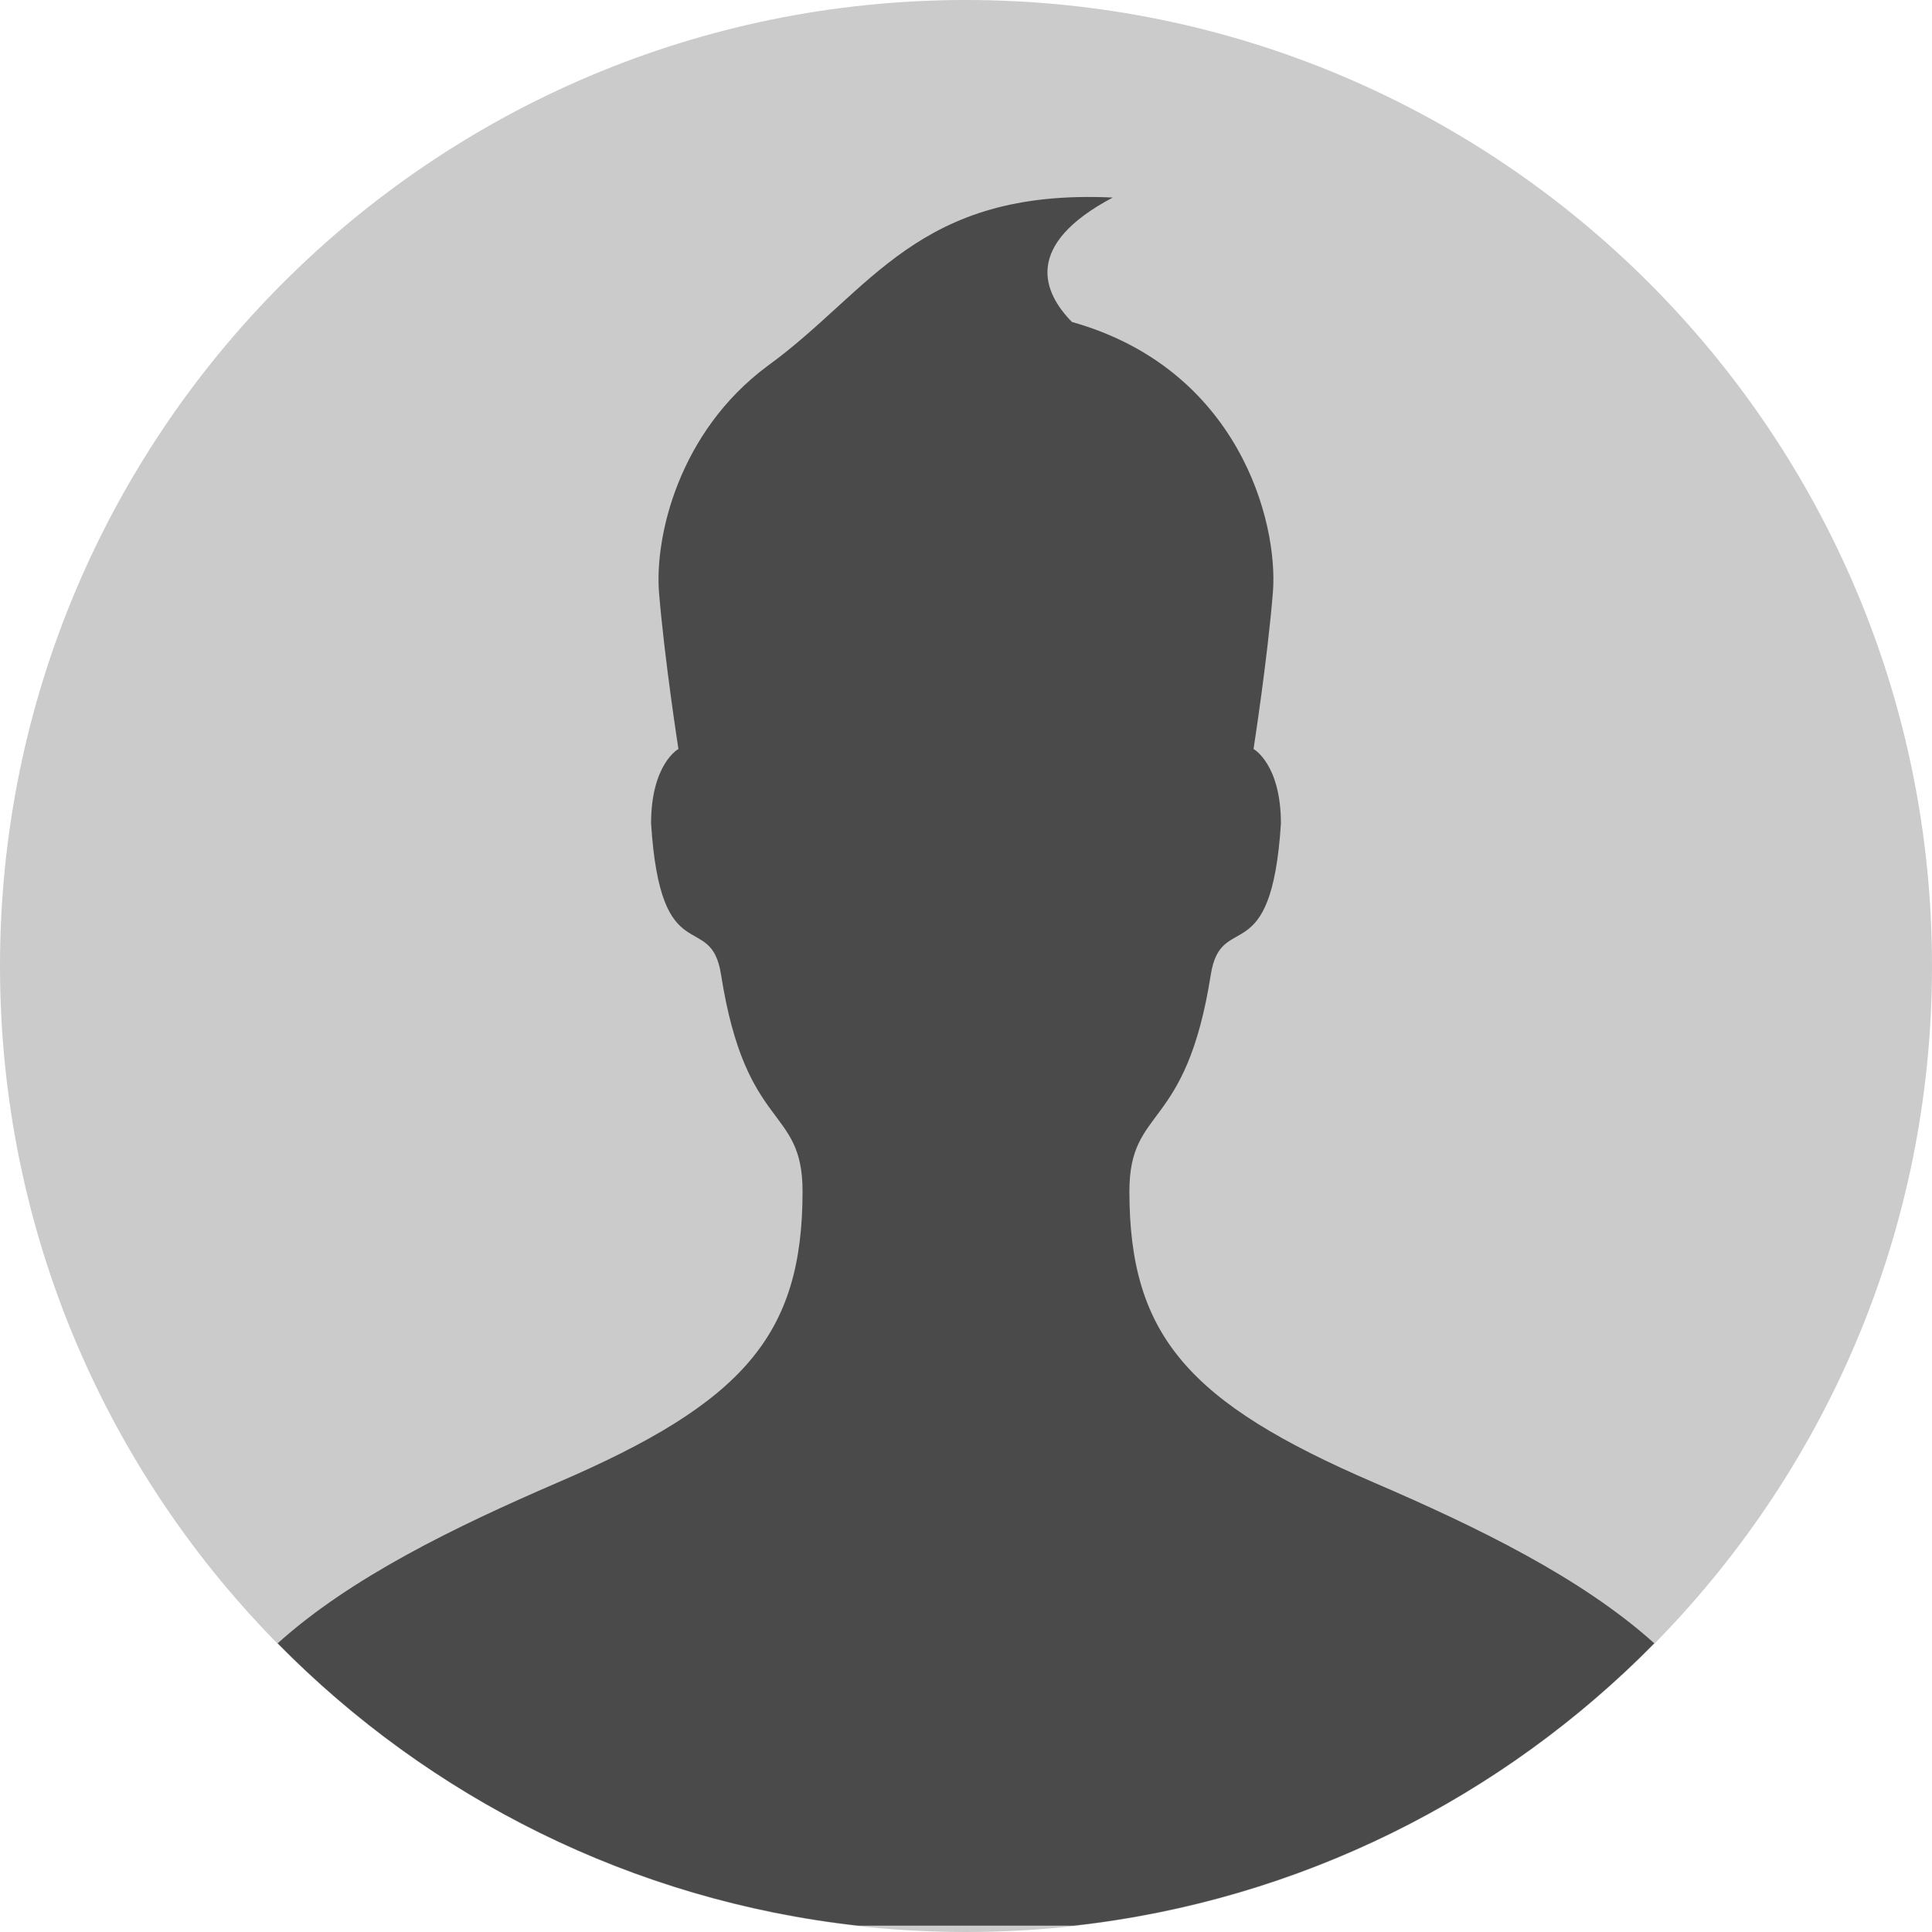 <?xml version="1.0" encoding="UTF-8" standalone="no"?>
<svg width="40px" height="40px" viewBox="0 0 40 40" version="1.1" xmlns="http://www.w3.org/2000/svg" xmlns:xlink="http://www.w3.org/1999/xlink">
    <!-- Generator: Sketch 3.8.3 (29802) - http://www.bohemiancoding.com/sketch -->
    <title>Artboard 10</title>
    <desc>Created with Sketch.</desc>
    <defs></defs>
    <g id="Page-1" stroke="none" stroke-width="1" fill="none" fill-rule="evenodd">
        <g id="Artboard-10">
            <g id="Group-11">
                <g id="Page-1">
                    <path d="M40,20 C40,31.046 31.046,40 20,40 C8.954,40 0,31.046 0,20 C0,8.954 8.954,0 20,0 C31.046,0 40,8.954 40,20" id="Fill-1" fill="#CCCBCB"></path>
                    <path d="M11.547,30.694 C9.42,31.612 7.26,32.661 5.749,34.023 C8.887,37.212 13.085,39.349 17.774,39.869 L22.225,39.869 C26.914,39.349 31.111,37.212 34.25,34.023 C32.738,32.661 30.577,31.613 28.449,30.696 C24.609,29.043 23.383,27.651 23.383,24.666 C23.383,22.876 24.552,23.46 25.068,20.18 C25.284,18.817 26.321,20.159 26.52,17.052 C26.52,15.816 25.953,15.507 25.953,15.507 C25.953,15.507 26.239,13.673 26.354,12.264 C26.47,10.788 25.633,7.633 22.193,6.666 C21.59,6.051 21.183,5.073 23.038,4.09 C18.984,3.9 18.043,6.021 15.885,7.581 C14.048,8.948 13.554,11.113 13.644,12.264 C13.76,13.673 14.046,15.507 14.046,15.507 C14.046,15.507 13.48,15.814 13.48,17.05 C13.677,20.156 14.715,18.817 14.928,20.176 C15.442,23.458 16.616,22.876 16.616,24.665 C16.616,27.647 15.386,29.043 11.547,30.694" id="Fill-3" fill="#4A4A4A"></path>
                </g>
            </g>
        </g>
    </g>
</svg>